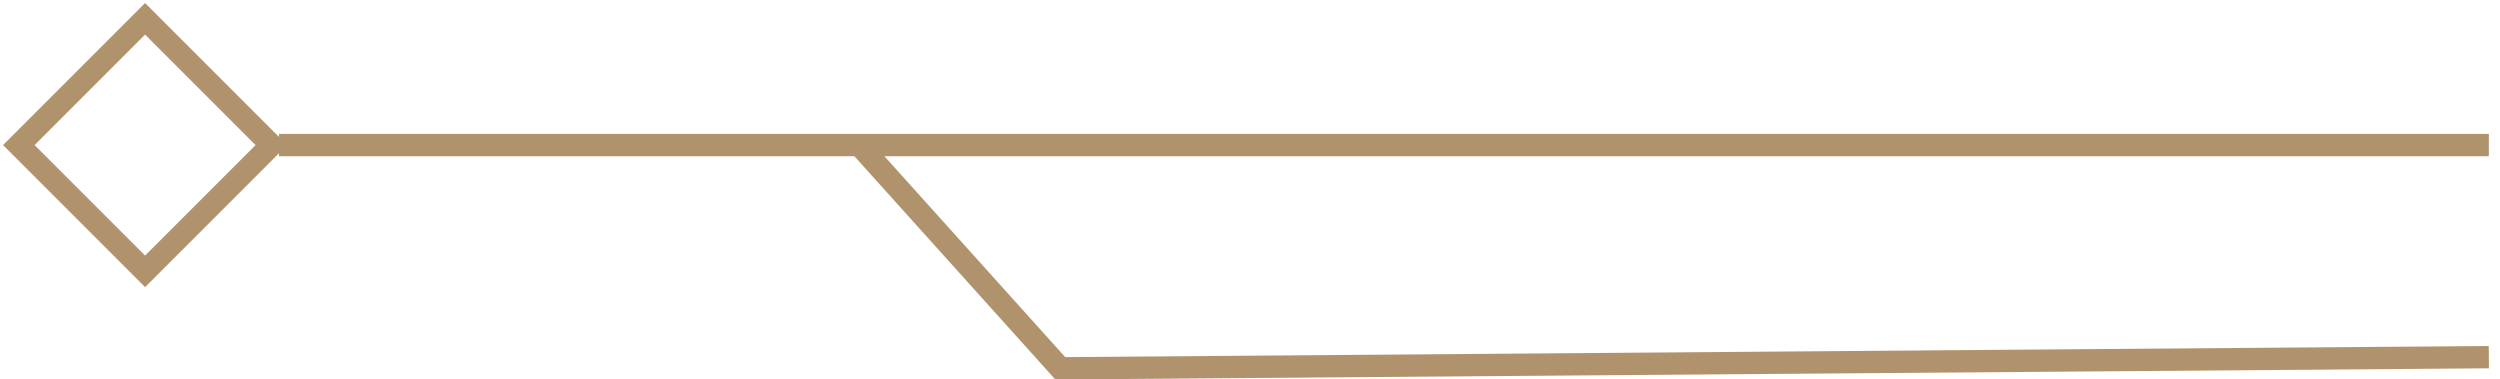 <svg xmlns="http://www.w3.org/2000/svg" width="112" height="17" viewBox="0 0 112 17">
  <defs>
    <linearGradient id="livegame_header_deco-a" x1="3.173%" x2="98.947%" y1="49.995%" y2="50.005%">
      <stop offset="0%" stop-color="#004383" stop-opacity="0"/>
      <stop offset="21.896%" stop-color="#061C36" stop-opacity=".3"/>
      <stop offset="74.095%" stop-color="#0A1E3A" stop-opacity=".3"/>
      <stop offset="100%" stop-color="#00204C" stop-opacity="0"/>
    </linearGradient>
  </defs>
  <g fill="none" fill-rule="evenodd" stroke="#B0936D">
    <line x1="111.5" x2="12.5" y1="6.5" y2="6.5" fill="url(#livegame_header_deco-a)"/>
    <polyline points="111.5 16 47.5 16.5 38.5 6.5"/>
    <rect width="8" height="8" x="2.5" y="2.5" transform="rotate(-45 6.5 6.5)"/>
  </g>
</svg>
